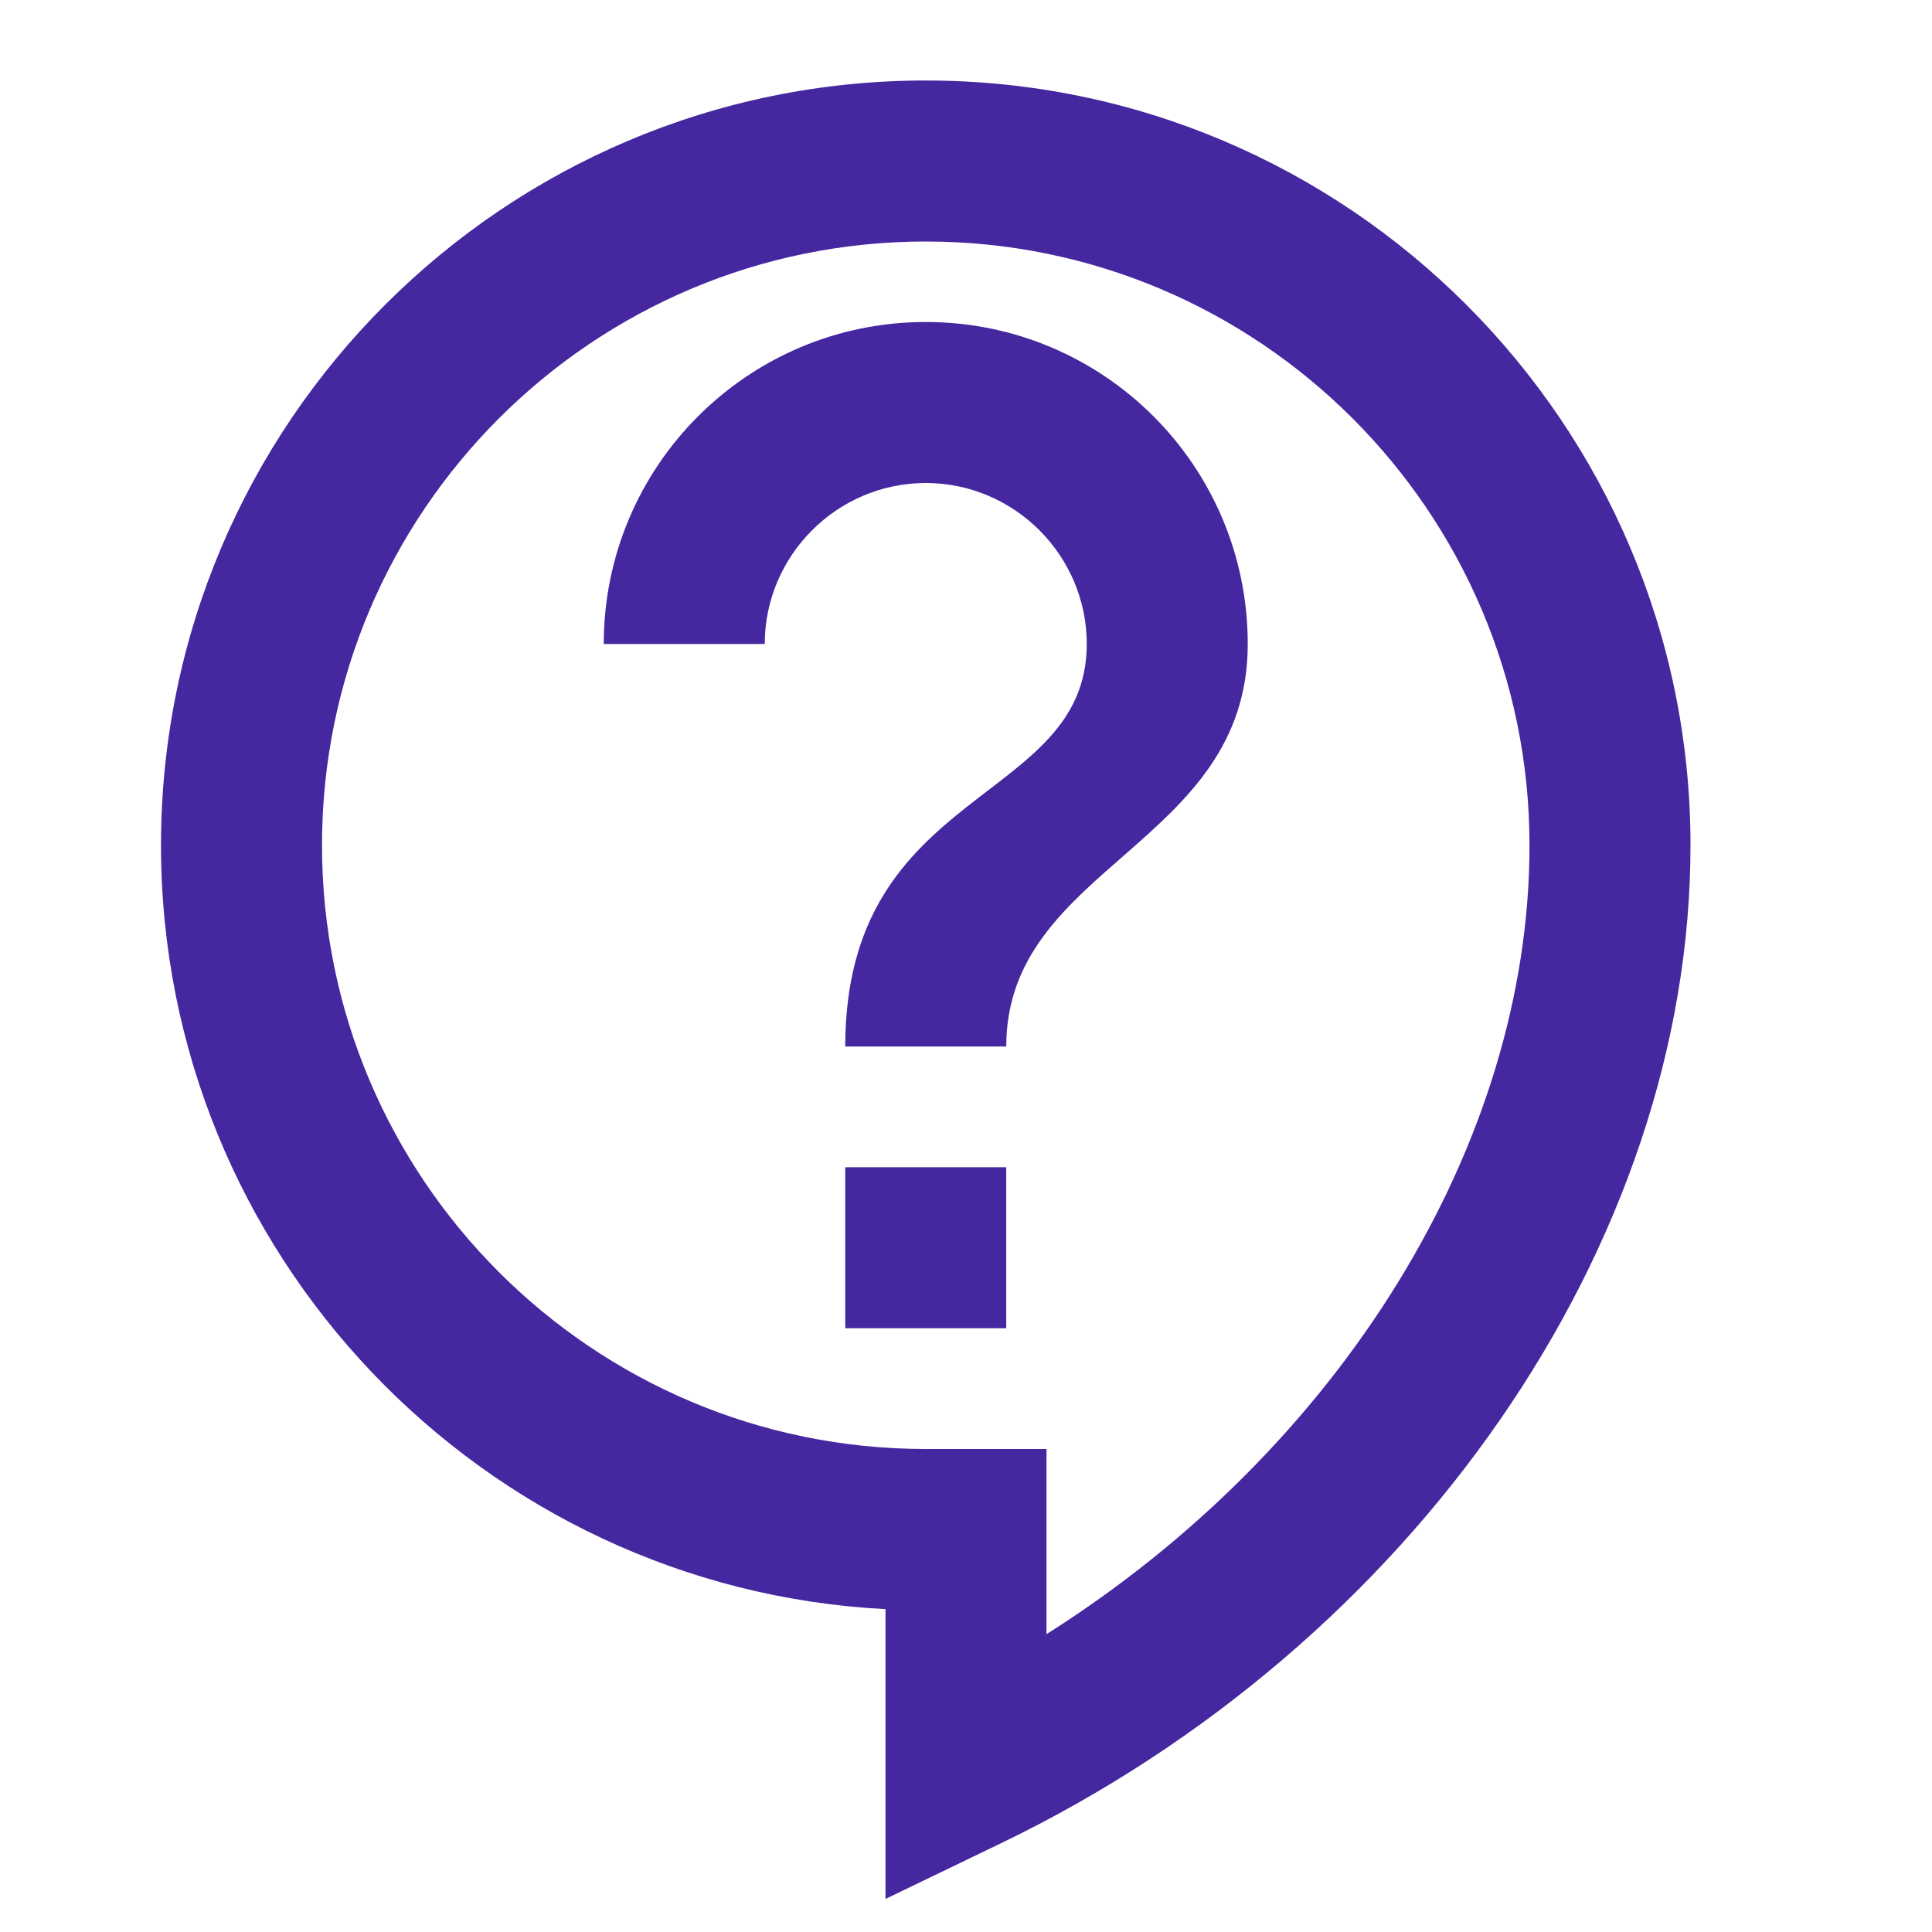 <svg width="18" height="18" viewBox="0 0 18 18" fill="none" xmlns="http://www.w3.org/2000/svg">
<path d="M8.25 17.692V14.992C4.492 14.797 1.5 11.678 1.5 7.875C1.5 3.945 4.695 0.75 8.625 0.75C12.555 0.75 15.75 3.945 15.75 7.875C15.75 11.588 13.17 15.322 9.322 17.175L8.25 17.692ZM8.625 2.25C5.52 2.25 3 4.77 3 7.875C3 10.98 5.52 13.5 8.625 13.5H9.75V15.225C12.48 13.5 14.25 10.665 14.25 7.875C14.25 4.77 11.73 2.25 8.625 2.25ZM7.875 10.875H9.375V12.375H7.875V10.875ZM9.375 9.75H7.875C7.875 7.312 10.125 7.5 10.125 6C10.125 5.175 9.45 4.5 8.625 4.5C7.8 4.5 7.125 5.175 7.125 6H5.625C5.625 4.343 6.968 3 8.625 3C10.283 3 11.625 4.343 11.625 6C11.625 7.875 9.375 8.062 9.375 9.75Z" fill="#4527A0"/>
</svg>
